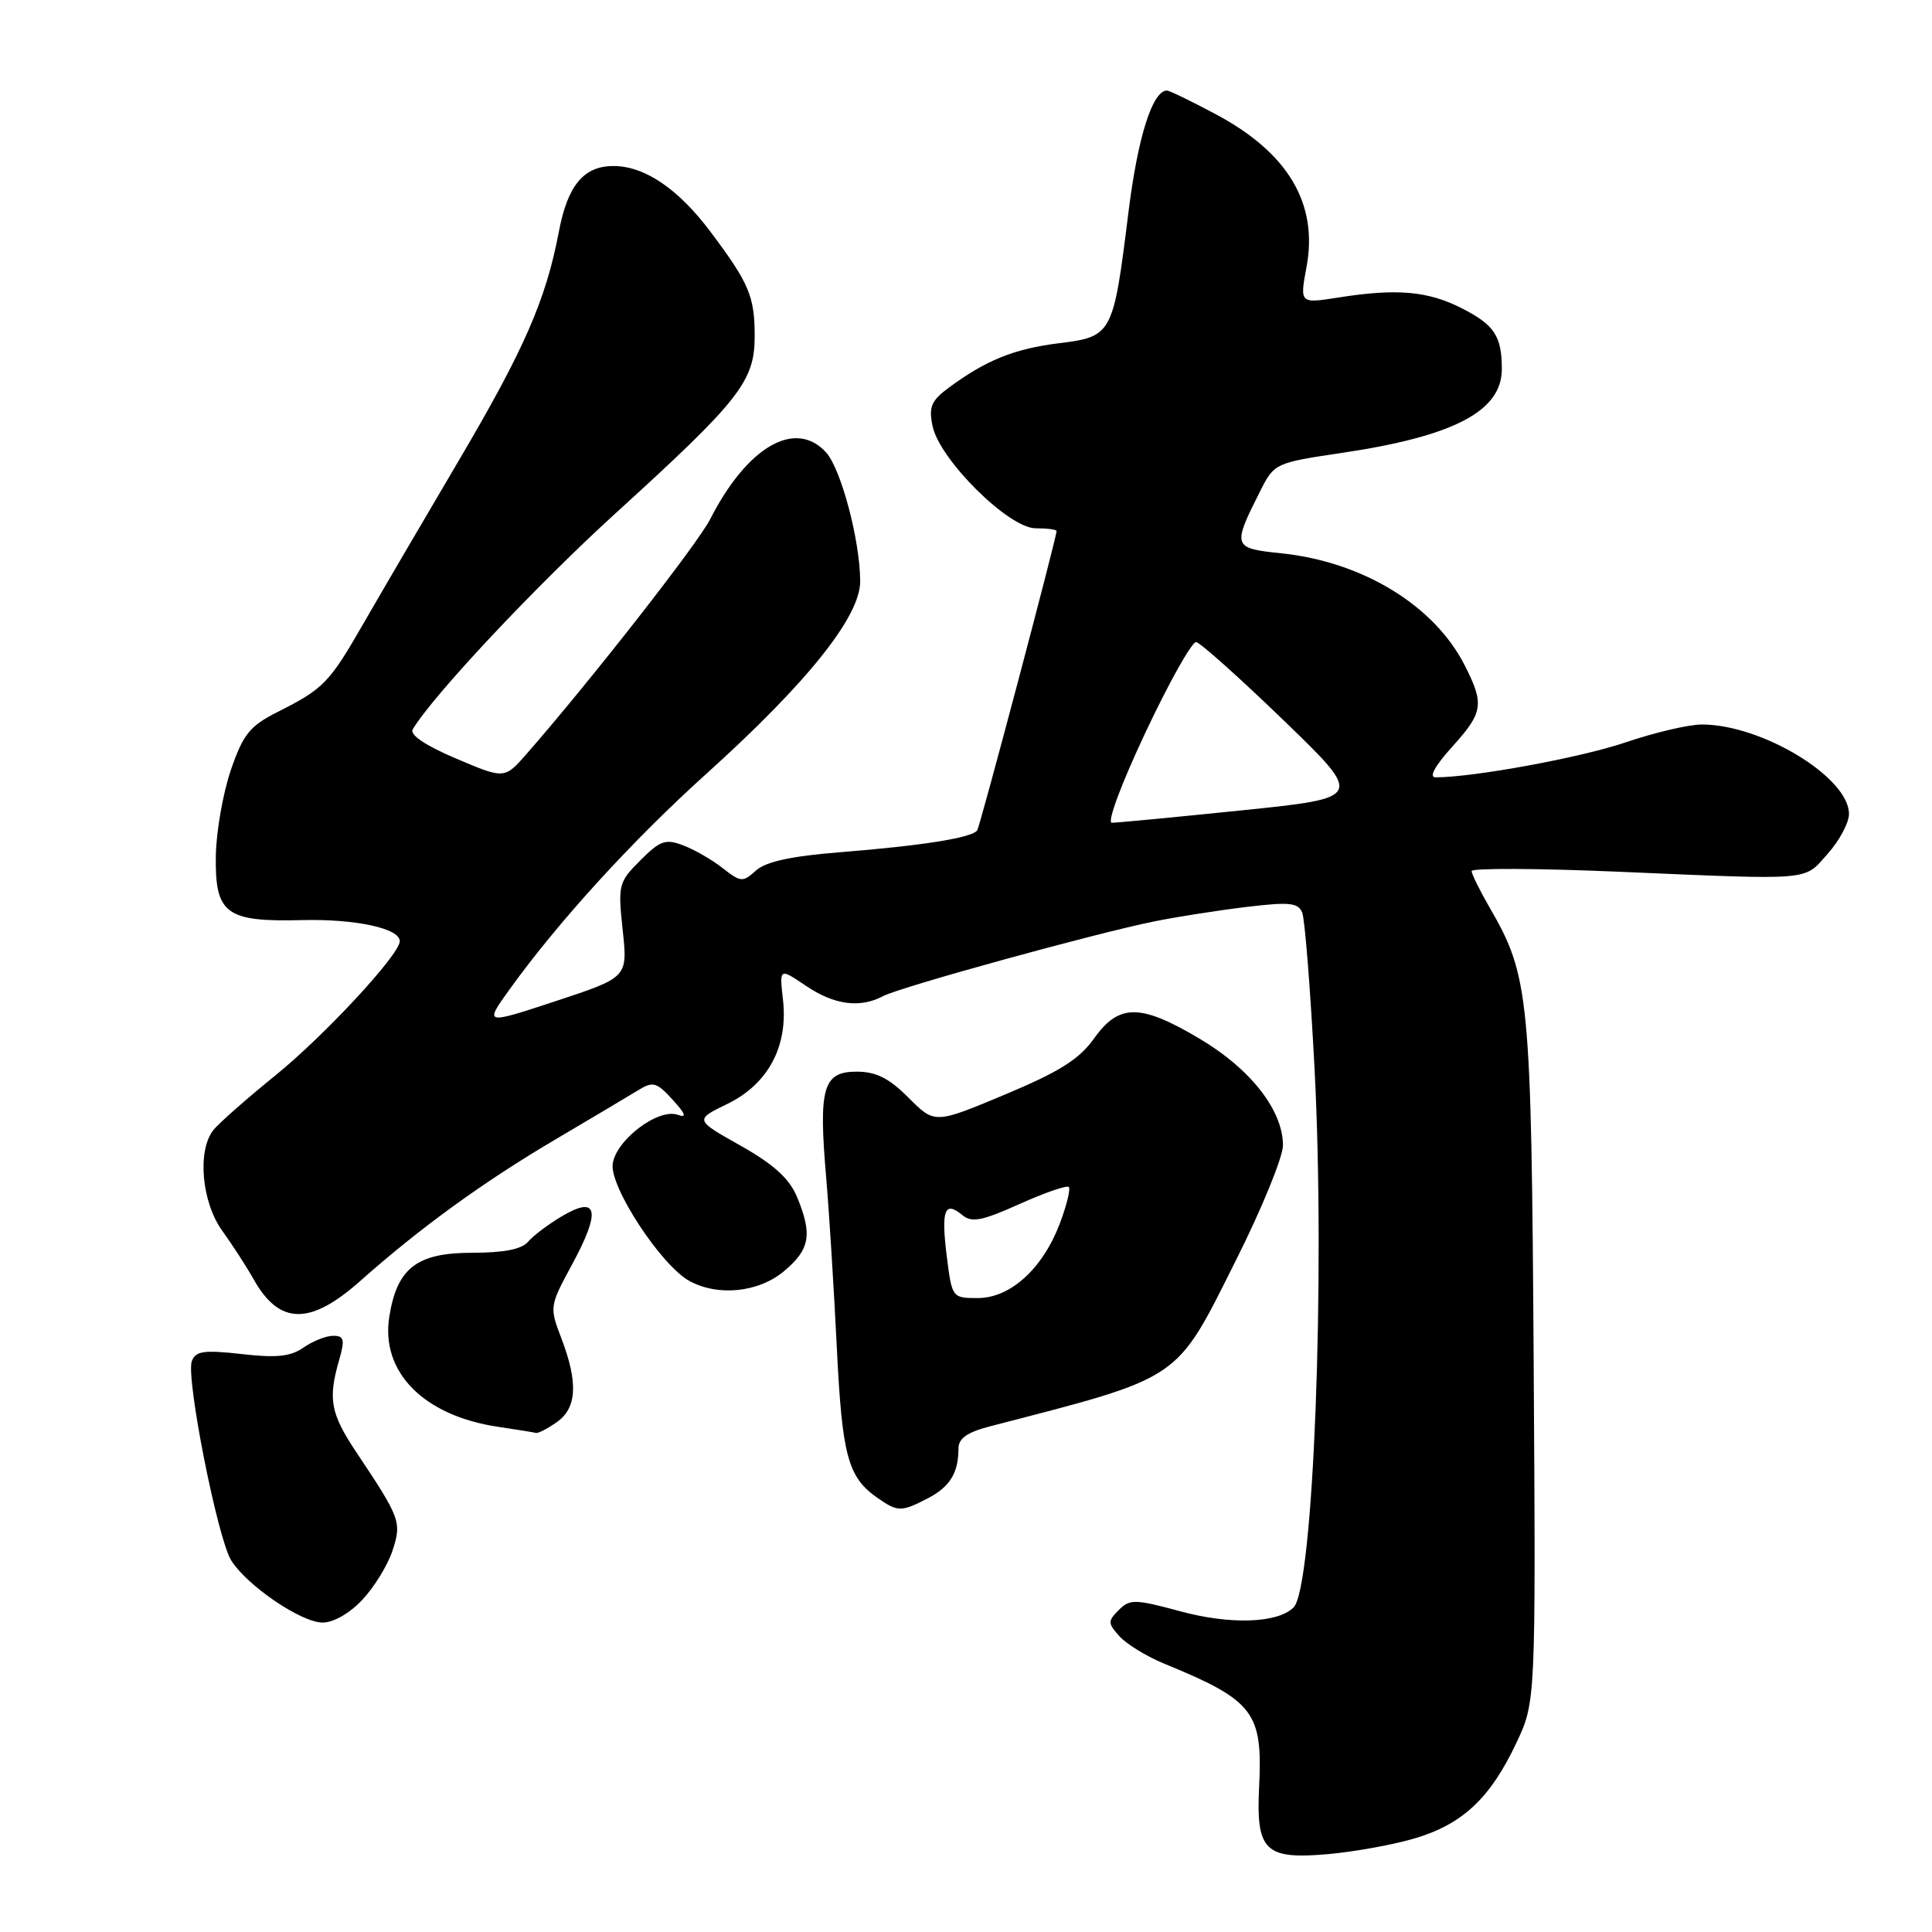 <?xml version="1.0" encoding="UTF-8" standalone="no"?>
<!DOCTYPE svg PUBLIC "-//W3C//DTD SVG 1.1//EN" "http://www.w3.org/Graphics/SVG/1.1/DTD/svg11.dtd" >
<svg xmlns="http://www.w3.org/2000/svg" xmlns:xlink="http://www.w3.org/1999/xlink" version="1.1" viewBox="0 0 256 256">
 <g >
 <path fill="currentColor"
d=" M 187.61 243.55 C 193.85 241.66 197.48 238.23 200.90 231.00 C 203.50 225.50 203.50 225.50 203.22 180.50 C 202.91 132.05 202.65 129.35 197.42 120.32 C 196.09 118.02 195.00 115.82 195.00 115.42 C 195.00 115.02 203.66 115.05 214.25 115.50 C 240.58 116.62 238.93 116.76 242.19 113.12 C 243.73 111.39 245.00 109.02 245.00 107.85 C 245.00 103.01 233.46 96.00 225.50 96.00 C 223.77 96.00 219.21 97.07 215.36 98.38 C 209.45 100.39 195.25 103.00 190.22 103.00 C 189.31 103.00 190.11 101.52 192.38 99.00 C 196.55 94.39 196.71 93.32 194.06 88.12 C 190.03 80.22 180.57 74.45 169.82 73.32 C 163.29 72.64 163.24 72.49 167.06 64.92 C 168.83 61.42 169.05 61.31 177.68 60.03 C 192.64 57.82 199.00 54.49 199.00 48.91 C 199.00 44.54 198.02 43.05 193.70 40.85 C 189.21 38.56 185.07 38.20 177.36 39.42 C 172.22 40.23 172.22 40.23 173.12 35.38 C 174.69 26.99 170.68 20.24 161.09 15.13 C 157.86 13.41 154.96 12.00 154.63 12.00 C 152.71 12.00 150.76 18.15 149.52 28.17 C 147.51 44.36 147.39 44.60 140.32 45.48 C 134.37 46.22 130.64 47.73 125.72 51.37 C 123.39 53.09 123.04 53.92 123.57 56.46 C 124.49 60.90 133.66 70.00 137.22 70.00 C 138.75 70.00 140.00 70.16 140.00 70.37 C 140.00 71.24 129.90 109.35 129.49 110.01 C 128.88 111.00 122.37 112.04 111.26 112.93 C 104.83 113.44 101.46 114.18 100.17 115.35 C 98.42 116.93 98.16 116.91 95.77 115.04 C 94.38 113.94 92.02 112.58 90.54 112.02 C 88.19 111.12 87.48 111.37 84.85 114.00 C 81.96 116.89 81.87 117.24 82.51 123.25 C 83.18 129.50 83.18 129.50 73.68 132.64 C 64.17 135.77 64.17 135.77 67.50 131.13 C 73.99 122.11 83.77 111.39 93.63 102.50 C 106.98 90.46 114.01 81.67 113.98 77.01 C 113.96 71.62 111.45 62.16 109.47 59.96 C 105.41 55.48 99.02 59.15 94.10 68.80 C 92.43 72.08 78.21 90.26 69.80 99.87 C 66.85 103.24 66.85 103.24 60.43 100.51 C 56.36 98.78 54.26 97.37 54.69 96.64 C 57.35 92.17 71.01 77.62 81.58 68.00 C 98.05 53.01 100.00 50.53 100.00 44.54 C 100.00 39.27 99.26 37.52 94.12 30.68 C 89.85 25.00 85.41 22.00 81.29 22.00 C 77.34 22.00 75.22 24.55 74.05 30.71 C 72.34 39.73 69.45 46.34 60.77 61.06 C 56.09 69.00 50.42 78.69 48.18 82.58 C 43.63 90.50 42.90 91.25 36.80 94.33 C 33.10 96.20 32.23 97.27 30.60 102.00 C 29.56 105.03 28.66 110.12 28.60 113.33 C 28.47 121.10 29.90 122.17 40.00 121.92 C 47.10 121.74 53.03 123.02 52.97 124.73 C 52.92 126.53 42.97 137.25 36.50 142.49 C 32.65 145.61 28.94 148.88 28.25 149.77 C 26.11 152.53 26.73 159.33 29.46 163.10 C 30.81 164.97 32.67 167.85 33.60 169.50 C 37.01 175.58 41.07 175.65 47.72 169.75 C 55.62 162.73 63.98 156.66 73.50 151.04 C 78.45 148.12 83.46 145.14 84.63 144.42 C 86.52 143.26 87.03 143.41 89.13 145.72 C 90.85 147.61 91.04 148.16 89.81 147.72 C 87.22 146.79 81.56 151.09 81.18 154.27 C 80.83 157.33 87.59 167.64 91.31 169.71 C 95.11 171.82 100.53 171.27 103.92 168.41 C 107.34 165.54 107.67 163.55 105.60 158.58 C 104.58 156.15 102.52 154.28 98.12 151.80 C 92.04 148.38 92.04 148.38 96.37 146.28 C 101.78 143.65 104.45 138.66 103.75 132.48 C 103.27 128.25 103.27 128.25 106.78 130.62 C 110.52 133.16 113.97 133.62 117.02 131.99 C 119.27 130.79 145.18 123.65 153.00 122.08 C 156.03 121.47 161.52 120.61 165.21 120.17 C 170.87 119.49 172.02 119.61 172.55 120.93 C 172.90 121.79 173.63 131.05 174.18 141.50 C 175.63 169.22 174.04 210.36 171.41 212.99 C 169.31 215.09 163.03 215.31 156.38 213.50 C 150.38 211.88 149.70 211.87 148.24 213.34 C 146.77 214.81 146.78 215.09 148.35 216.83 C 149.29 217.87 151.96 219.50 154.28 220.45 C 166.14 225.32 167.33 226.86 166.84 236.74 C 166.42 245.26 167.60 246.42 175.98 245.68 C 179.56 245.36 184.80 244.40 187.61 243.55 Z  M 48.03 211.96 C 49.59 210.30 51.38 207.38 52.00 205.49 C 53.25 201.70 53.06 201.18 47.25 192.48 C 43.80 187.31 43.44 185.43 44.93 180.24 C 45.72 177.49 45.60 177.00 44.15 177.00 C 43.21 177.00 41.45 177.70 40.23 178.55 C 38.52 179.75 36.65 179.95 32.03 179.42 C 27.03 178.86 25.93 179.01 25.42 180.35 C 24.60 182.50 28.83 203.89 30.64 206.77 C 32.75 210.12 39.93 215.00 42.75 215.00 C 44.19 215.00 46.37 213.75 48.03 211.96 Z  M 122.93 198.54 C 125.86 197.02 127.00 195.18 127.00 191.96 C 127.00 190.58 128.15 189.78 131.25 188.98 C 156.79 182.36 155.70 183.10 163.75 167.03 C 167.19 160.18 170.00 153.31 170.00 151.76 C 170.00 147.15 165.74 141.67 159.03 137.68 C 151.13 132.97 148.28 132.95 144.97 137.60 C 143.00 140.37 140.38 142.01 133.15 145.04 C 123.86 148.93 123.86 148.93 120.40 145.47 C 117.79 142.85 116.09 142.00 113.49 142.00 C 109.07 142.00 108.45 144.13 109.46 155.87 C 109.87 160.62 110.50 170.80 110.88 178.50 C 111.58 192.89 112.34 195.72 116.23 198.45 C 118.96 200.36 119.40 200.36 122.93 198.54 Z  M 73.78 188.44 C 76.44 186.58 76.63 183.21 74.39 177.35 C 72.79 173.17 72.81 173.08 75.83 167.50 C 79.65 160.44 79.22 158.35 74.50 161.13 C 72.66 162.22 70.62 163.76 69.96 164.55 C 69.14 165.53 66.75 166.00 62.55 166.00 C 55.22 166.00 52.60 168.03 51.58 174.50 C 50.43 181.82 56.16 187.60 66.00 189.06 C 68.47 189.43 70.74 189.79 71.03 189.87 C 71.32 189.94 72.56 189.30 73.78 188.44 Z  M 151.82 96.97 C 154.94 90.35 157.95 85.00 158.50 85.08 C 159.05 85.16 164.27 89.83 170.10 95.46 C 180.70 105.71 180.70 105.71 164.60 107.37 C 155.75 108.28 147.97 109.02 147.32 109.02 C 146.65 109.01 148.62 103.75 151.82 96.97 Z  M 125.45 166.45 C 124.69 160.35 125.17 159.06 127.49 160.99 C 128.76 162.04 130.07 161.79 135.09 159.54 C 138.42 158.04 141.36 157.03 141.62 157.28 C 141.87 157.54 141.34 159.72 140.43 162.13 C 138.15 168.12 133.88 172.00 129.56 172.00 C 126.17 172.00 126.14 171.96 125.45 166.45 Z "/>
</g>
</svg>